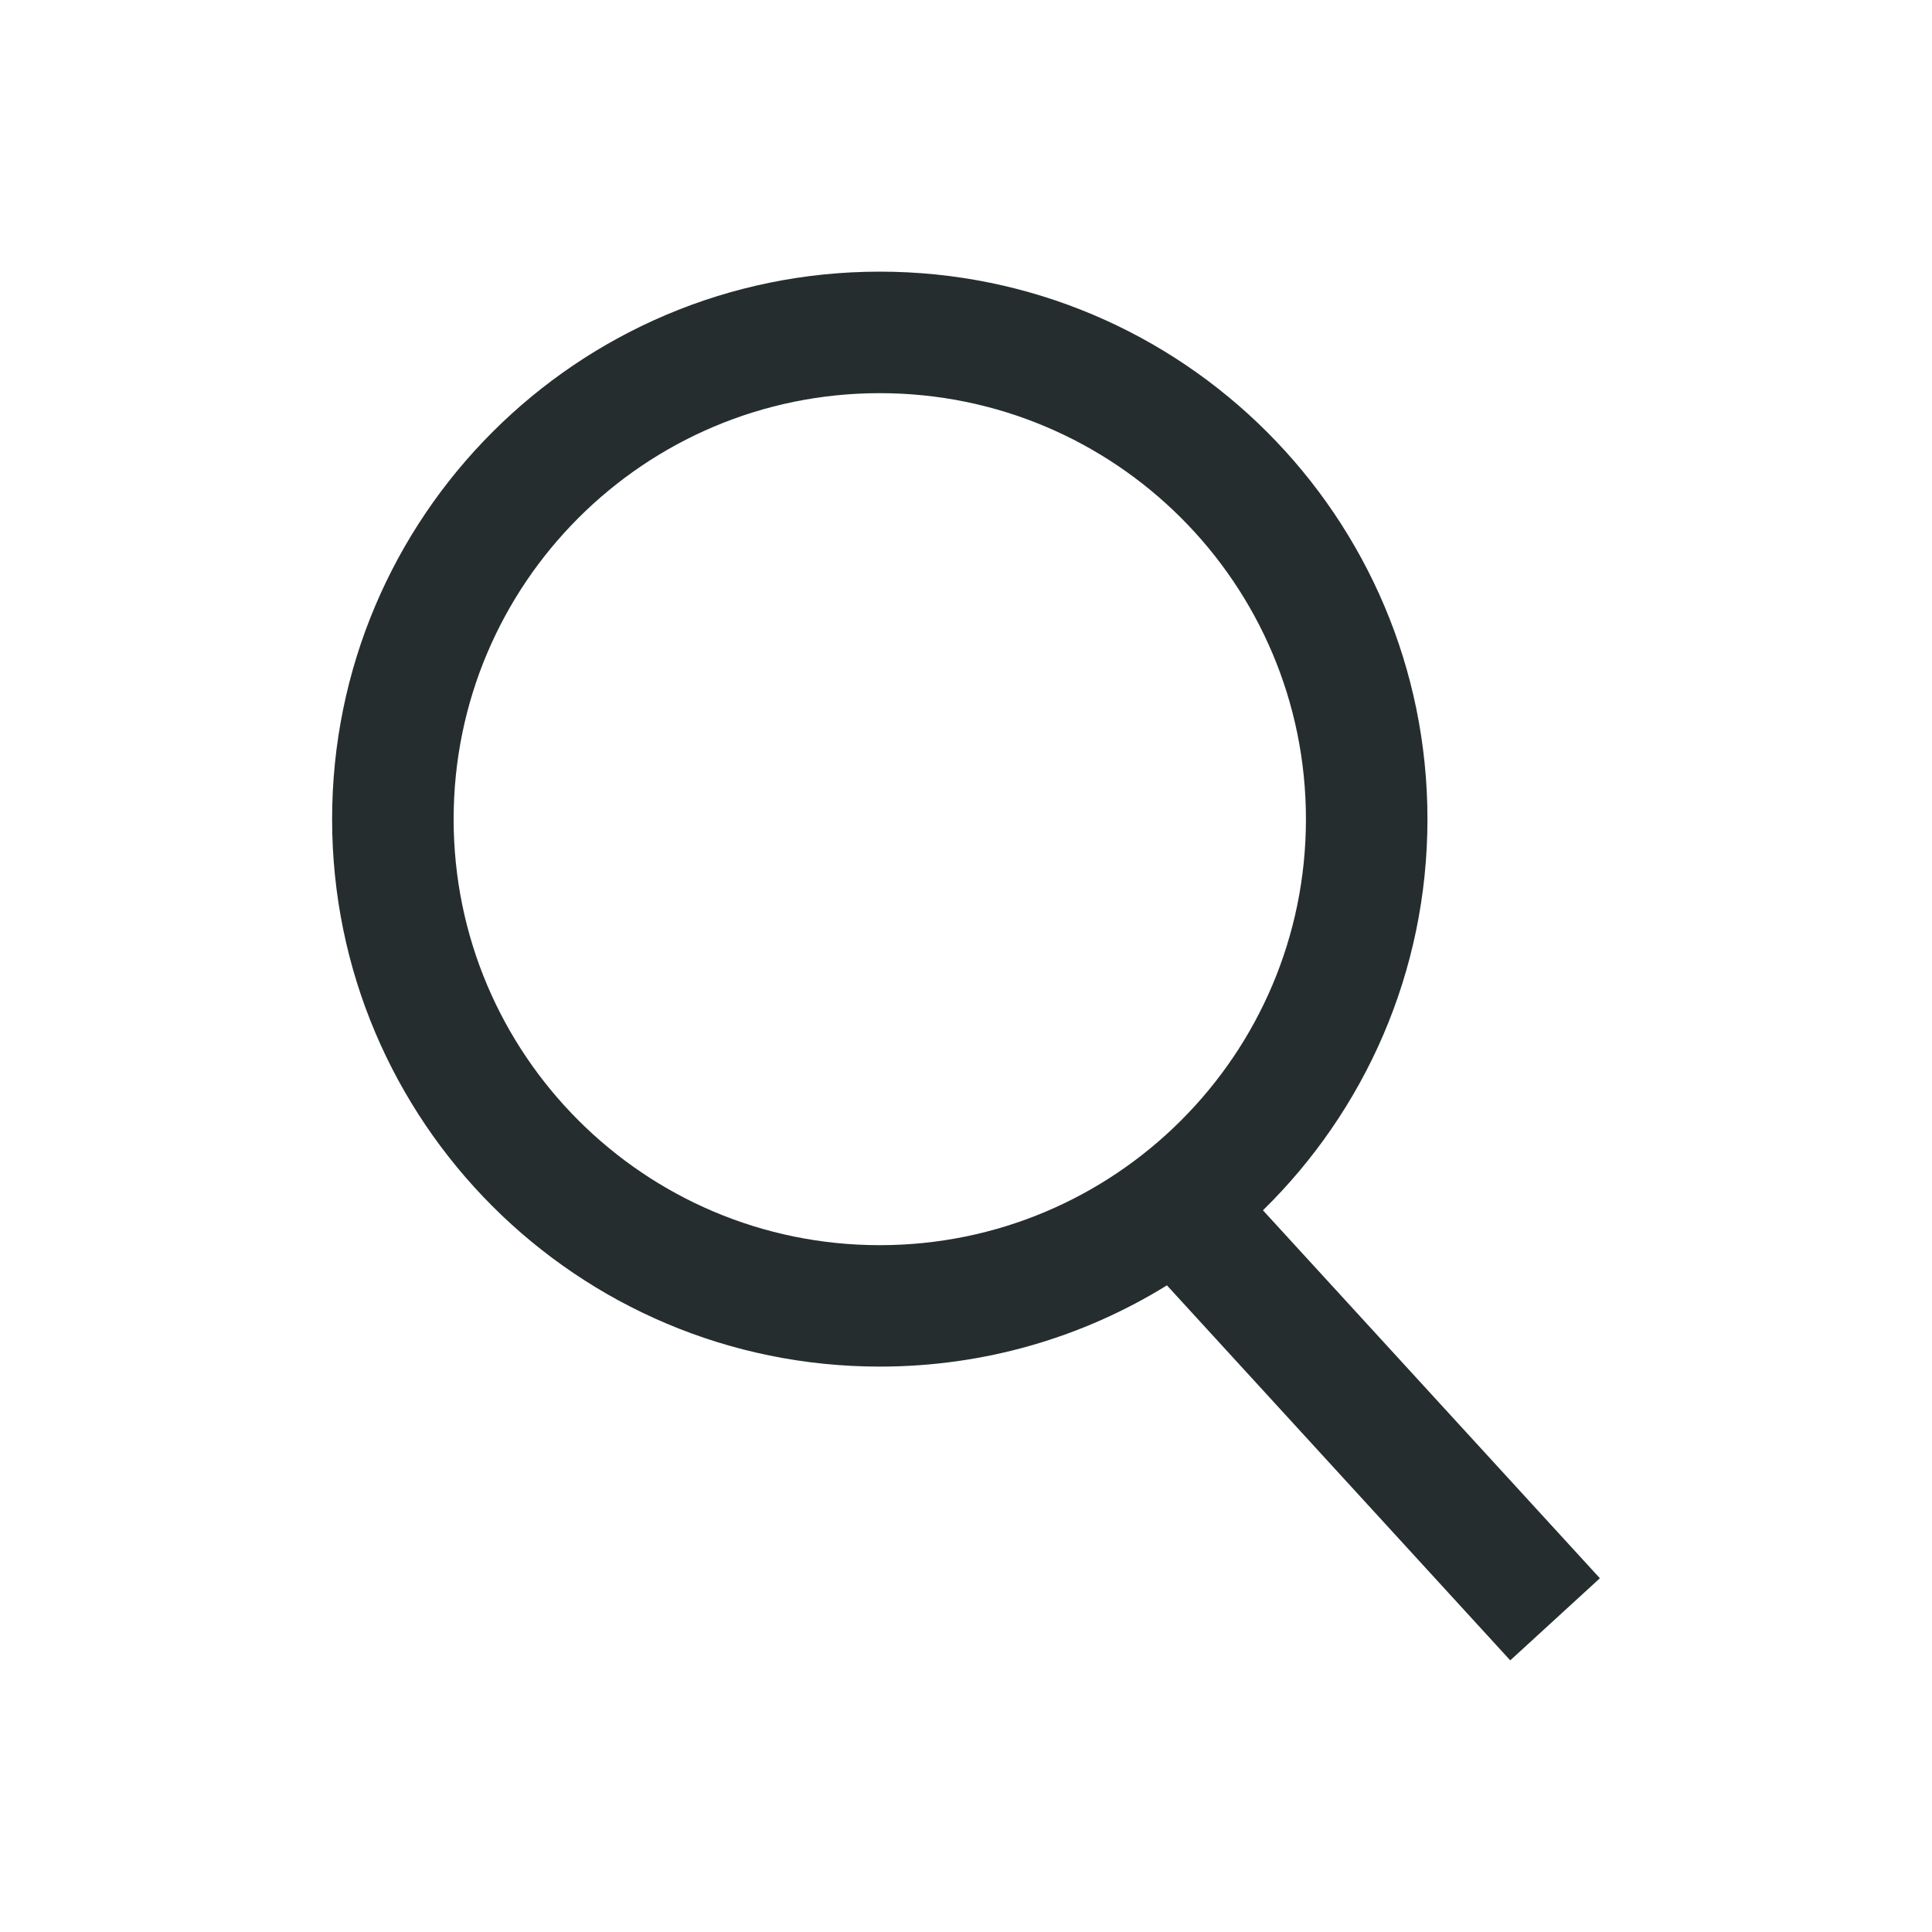 <svg data-v-51a59fa0="" width="20" height="20" viewBox="0 0 20 20" fill="none" xmlns="http://www.w3.org/2000/svg"
    class="icon icon-search">
    <path data-v-51a59fa0="" fill-rule="evenodd" clip-rule="evenodd"
        d="M12.08 13.306C11.216 13.84 10.198 14.147 9.107 14.147C5.976 14.147 3.438 11.61 3.438 8.48C3.438 5.35 5.976 2.812 9.107 2.812C12.239 2.812 14.777 5.35 14.777 8.48C14.777 10.066 14.125 11.5 13.074 12.529L16.562 16.338L15.634 17.188L12.08 13.306ZM13.519 8.48C13.519 10.916 11.543 12.89 9.107 12.89C6.672 12.89 4.696 10.916 4.696 8.48C4.696 6.043 6.672 4.07 9.107 4.07C11.543 4.07 13.519 6.043 13.519 8.48Z"
        fill="#262D2E"></path>
</svg>